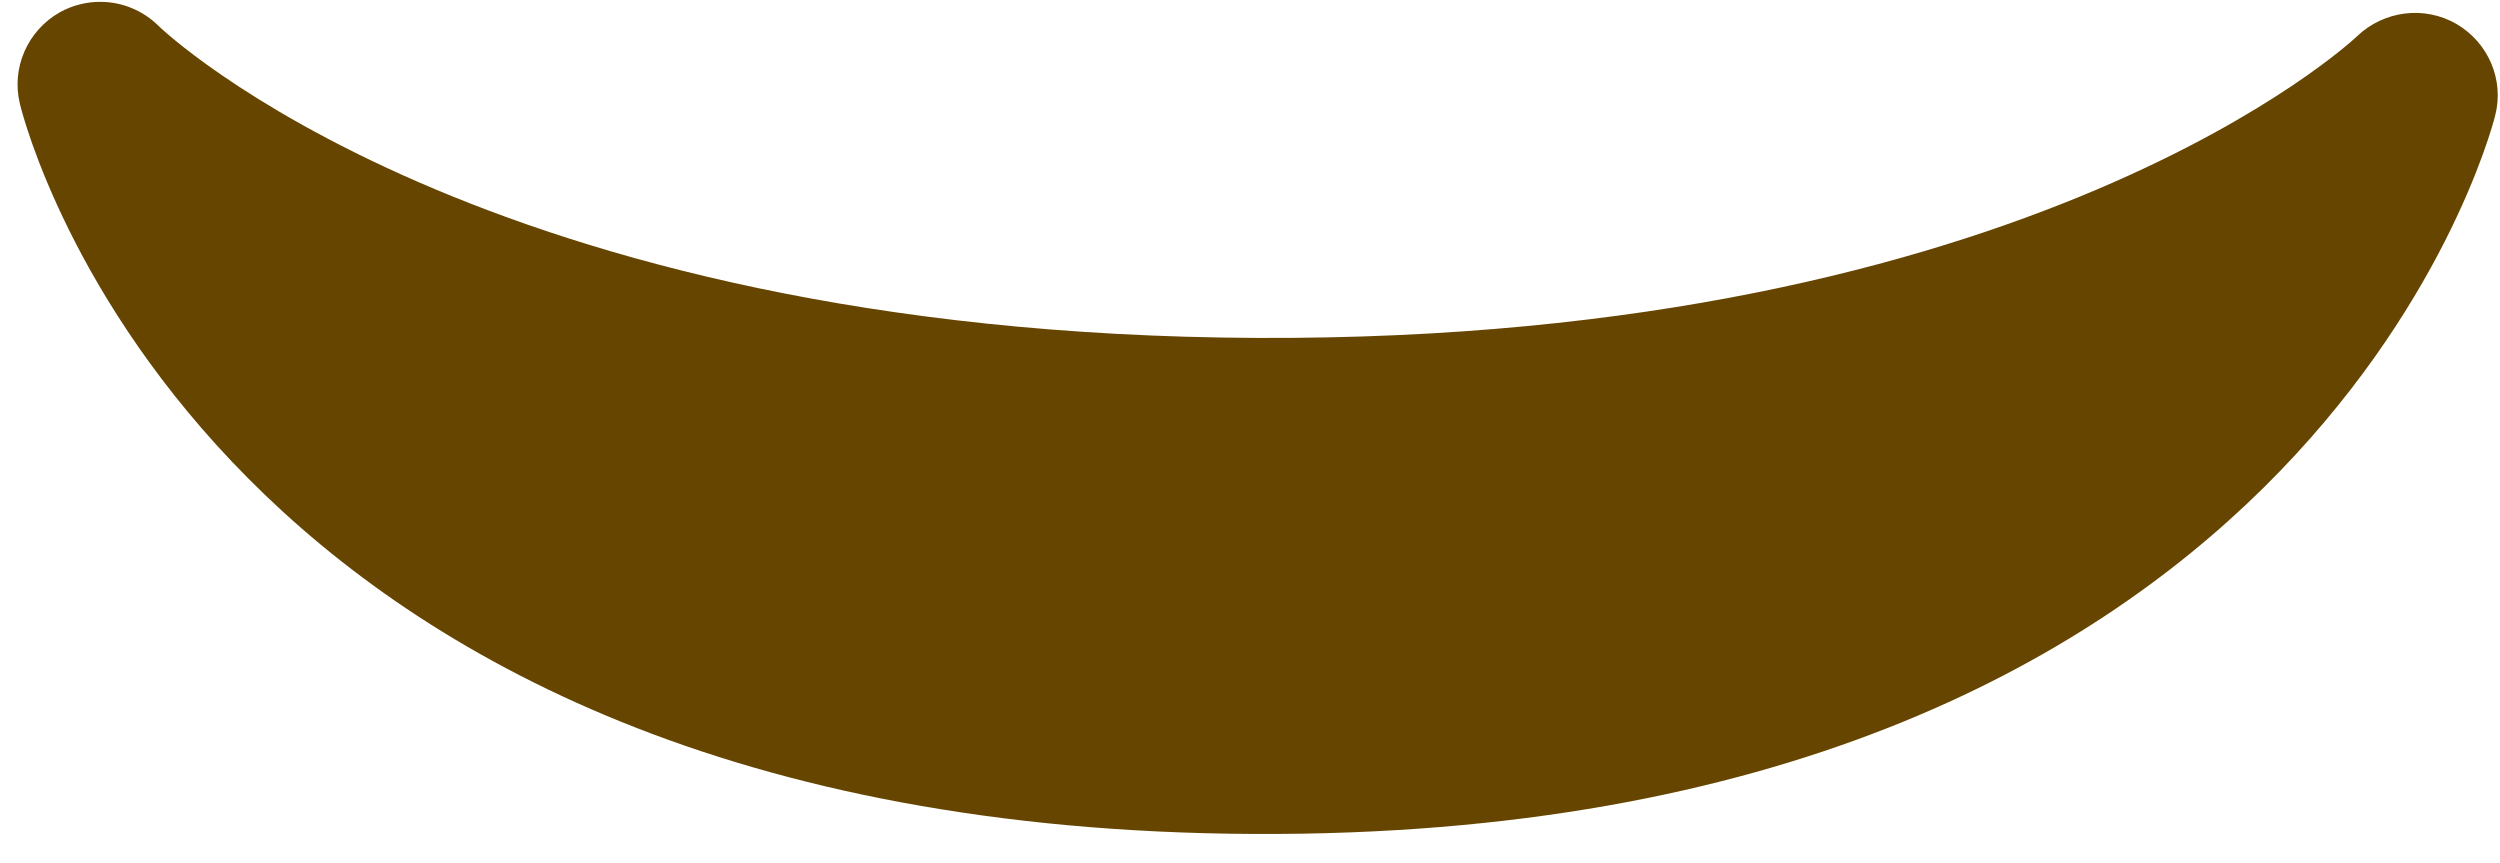 <svg width="84" height="29" viewBox="0 0 84 29" fill="none" xmlns="http://www.w3.org/2000/svg">
<path d="M0.671 3.499C0.916 4.495 7.046 27.857 42.14 28.021C77.24 28.185 83.582 4.881 83.837 3.887C84.148 2.683 83.609 1.431 82.535 0.804C81.454 0.182 80.098 0.359 79.199 1.216C79.093 1.321 68.296 11.476 42.218 11.354C16.141 11.233 5.433 0.977 5.333 0.876C4.803 0.346 4.093 0.065 3.382 0.062C2.915 0.06 2.442 0.174 2.013 0.411C0.922 1.028 0.371 2.287 0.671 3.499Z" fill="#664500"></path>
</svg>
